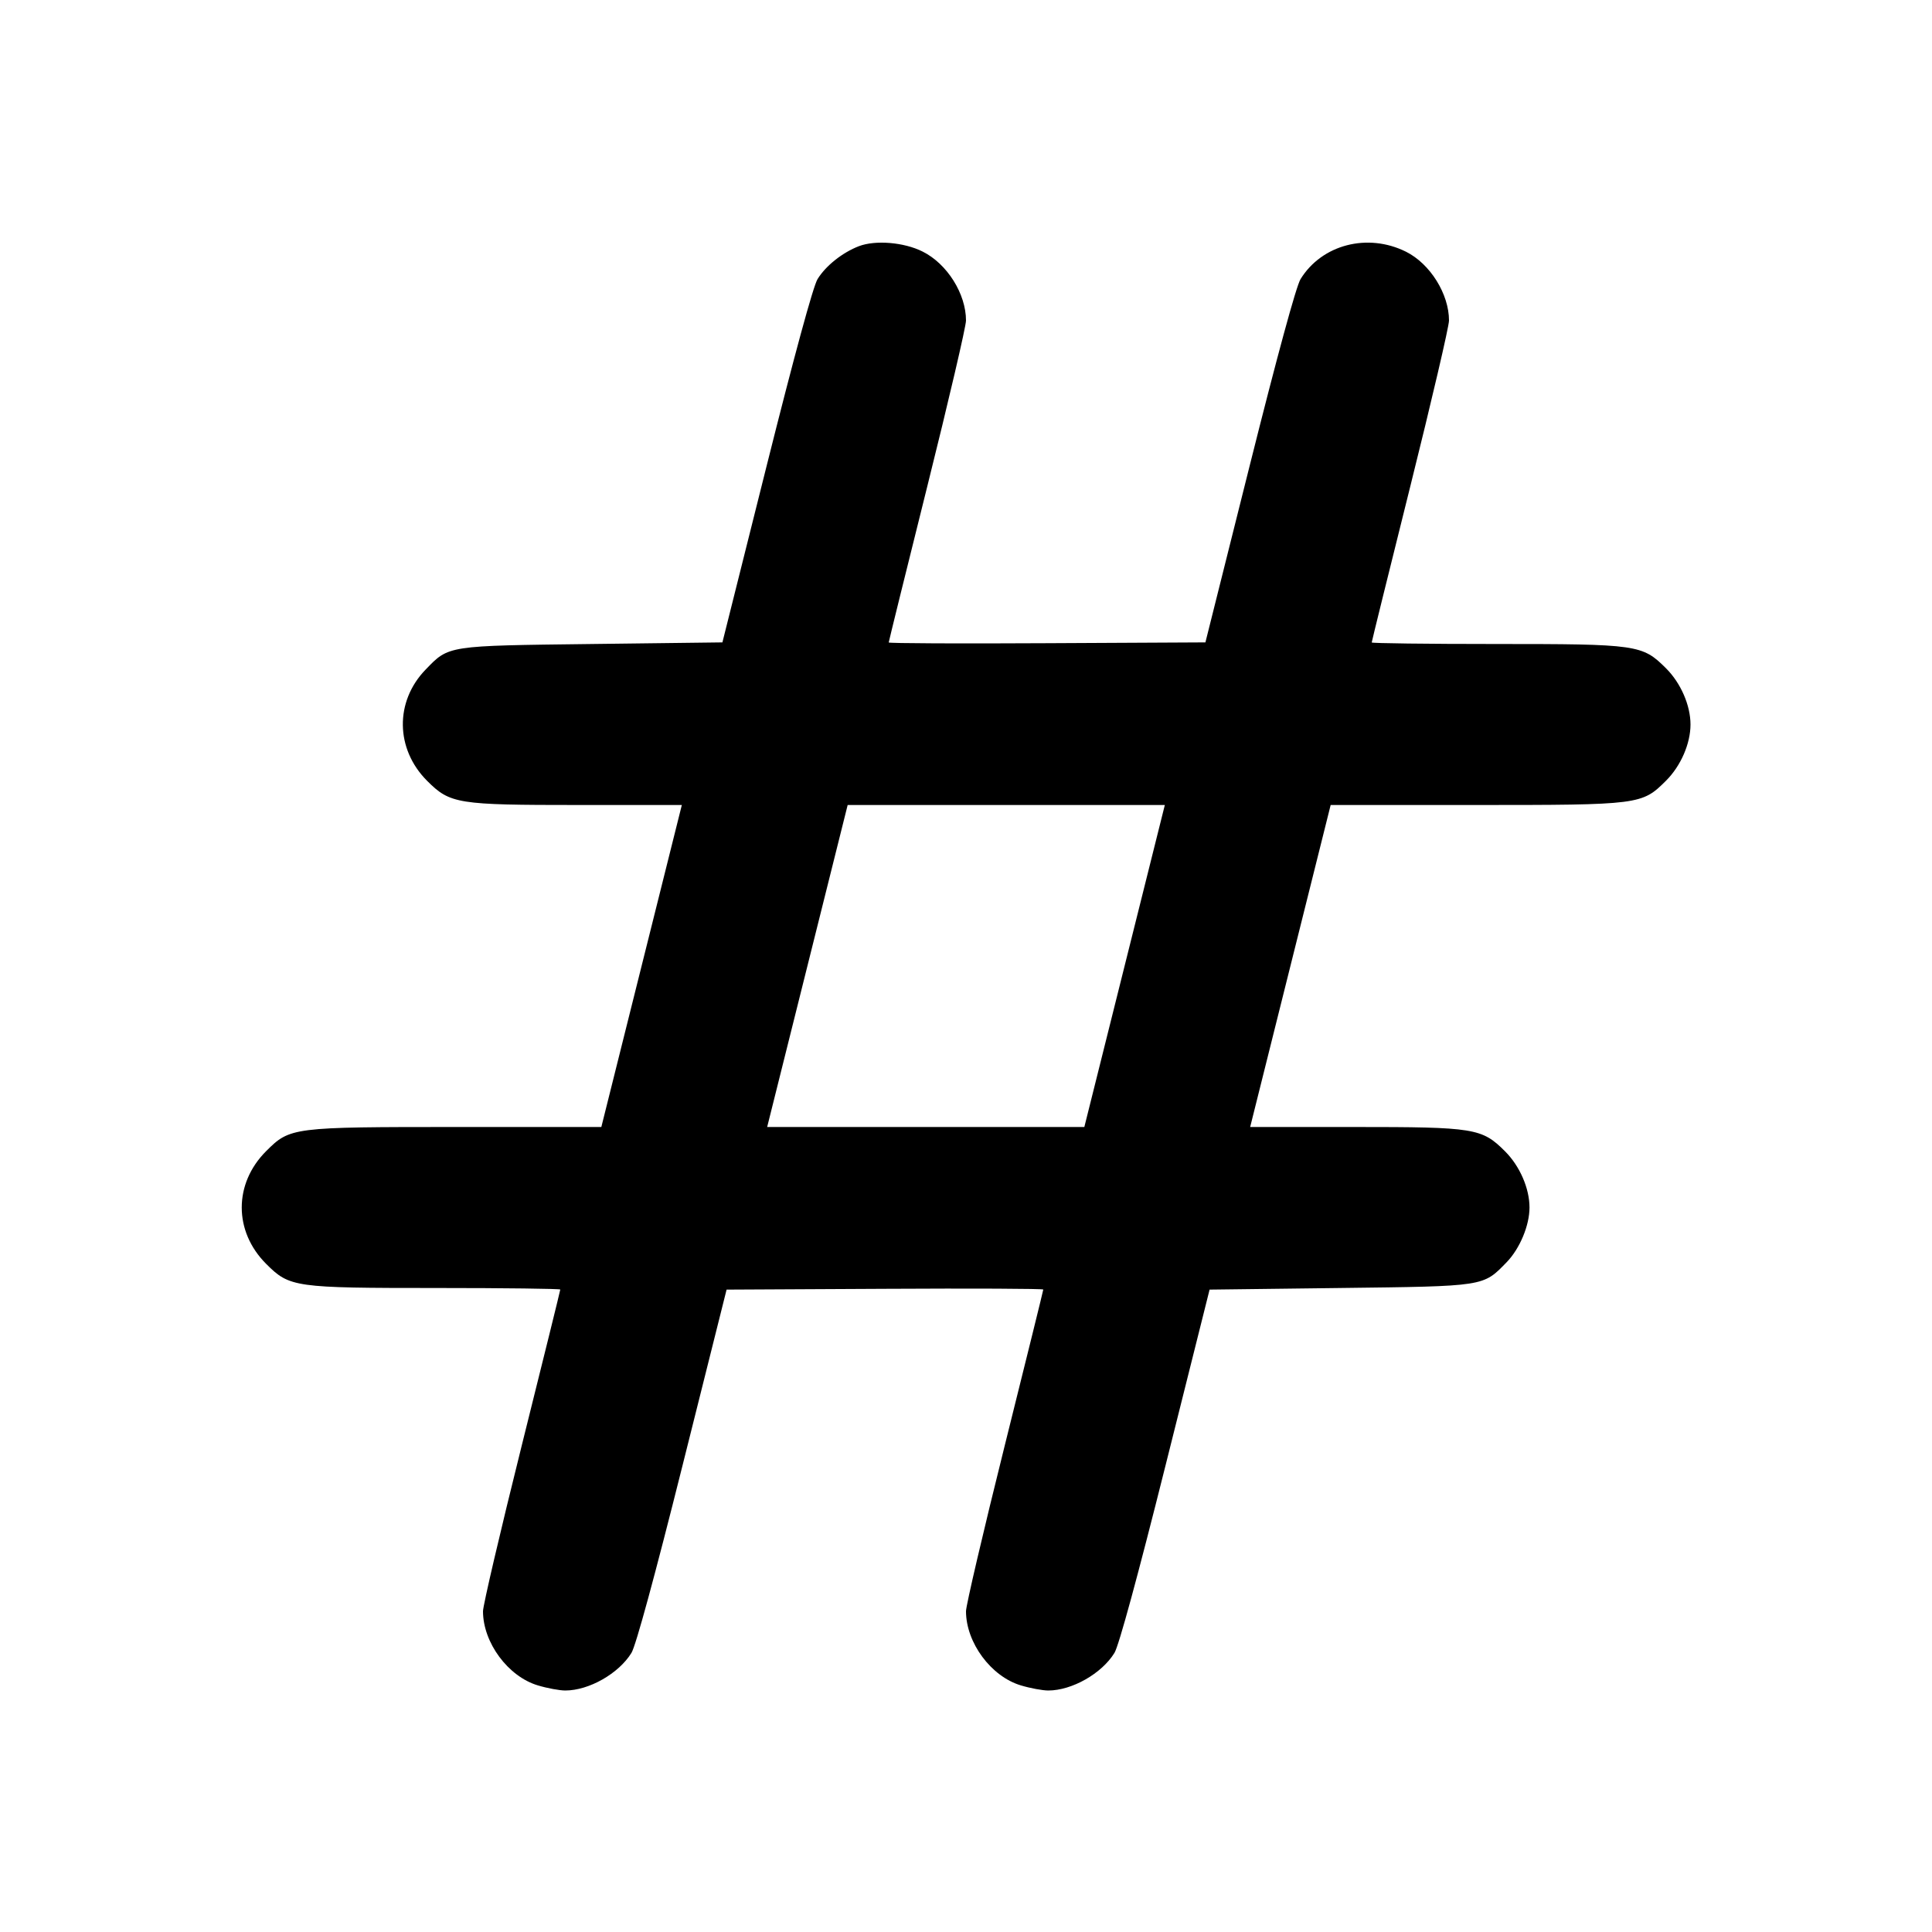 <svg width="24" height="24" viewBox="0 0 24 24" fill="none" xmlns="http://www.w3.org/2000/svg"><path d="M10.670 3.058 C 10.465 3.137,10.258 3.301,10.156 3.467 C 10.102 3.553,9.864 4.428,9.522 5.793 L 8.974 7.980 7.357 8.000 C 5.545 8.022,5.578 8.017,5.287 8.318 C 4.903 8.714,4.911 9.305,5.306 9.700 C 5.592 9.986,5.682 10.000,7.182 10.000 L 8.470 10.000 7.970 12.000 L 7.470 14.000 5.682 14.000 C 3.628 14.000,3.603 14.003,3.306 14.300 C 2.902 14.704,2.902 15.296,3.306 15.700 C 3.598 15.992,3.655 16.000,5.427 16.000 C 6.270 16.000,6.960 16.009,6.960 16.019 C 6.960 16.030,6.744 16.904,6.480 17.962 C 6.216 19.020,6.000 19.944,6.000 20.015 C 6.000 20.406,6.312 20.827,6.683 20.937 C 6.799 20.972,6.952 21.000,7.022 21.000 C 7.316 21.000,7.686 20.790,7.844 20.533 C 7.898 20.447,8.136 19.572,8.478 18.207 L 9.026 16.020 10.993 16.010 C 12.075 16.004,12.960 16.008,12.960 16.019 C 12.960 16.029,12.744 16.904,12.480 17.962 C 12.216 19.020,12.000 19.944,12.000 20.015 C 12.000 20.406,12.312 20.827,12.683 20.937 C 12.799 20.972,12.952 21.000,13.022 21.000 C 13.316 21.000,13.686 20.790,13.844 20.533 C 13.898 20.447,14.136 19.572,14.478 18.207 L 15.026 16.020 16.643 16.000 C 18.458 15.978,18.421 15.983,18.717 15.679 C 18.880 15.510,19.000 15.223,19.000 15.000 C 19.000 14.763,18.880 14.486,18.697 14.303 C 18.408 14.014,18.322 14.000,16.818 14.000 L 15.530 14.000 16.030 12.000 L 16.530 10.000 18.318 10.000 C 20.376 10.000,20.396 9.997,20.697 9.697 C 20.880 9.514,21.000 9.237,21.000 9.000 C 21.000 8.763,20.880 8.486,20.697 8.303 C 20.401 8.008,20.348 8.000,18.573 8.000 C 17.730 8.000,17.040 7.991,17.040 7.981 C 17.040 7.970,17.256 7.096,17.520 6.038 C 17.784 4.980,18.000 4.055,18.000 3.982 C 18.000 3.652,17.766 3.277,17.466 3.127 C 16.990 2.890,16.421 3.037,16.156 3.467 C 16.102 3.553,15.864 4.428,15.522 5.793 L 14.974 7.980 13.007 7.990 C 11.925 7.996,11.040 7.992,11.040 7.981 C 11.040 7.971,11.256 7.096,11.520 6.038 C 11.784 4.980,12.000 4.055,12.000 3.982 C 12.000 3.650,11.766 3.277,11.461 3.125 C 11.230 3.009,10.875 2.980,10.670 3.058 M13.970 12.000 L 13.470 14.000 11.500 14.000 L 9.530 14.000 10.030 12.000 L 10.530 10.000 12.500 10.000 L 14.470 10.000 13.970 12.000 " stroke="none" fill-rule="evenodd" fill="black"></path></svg>